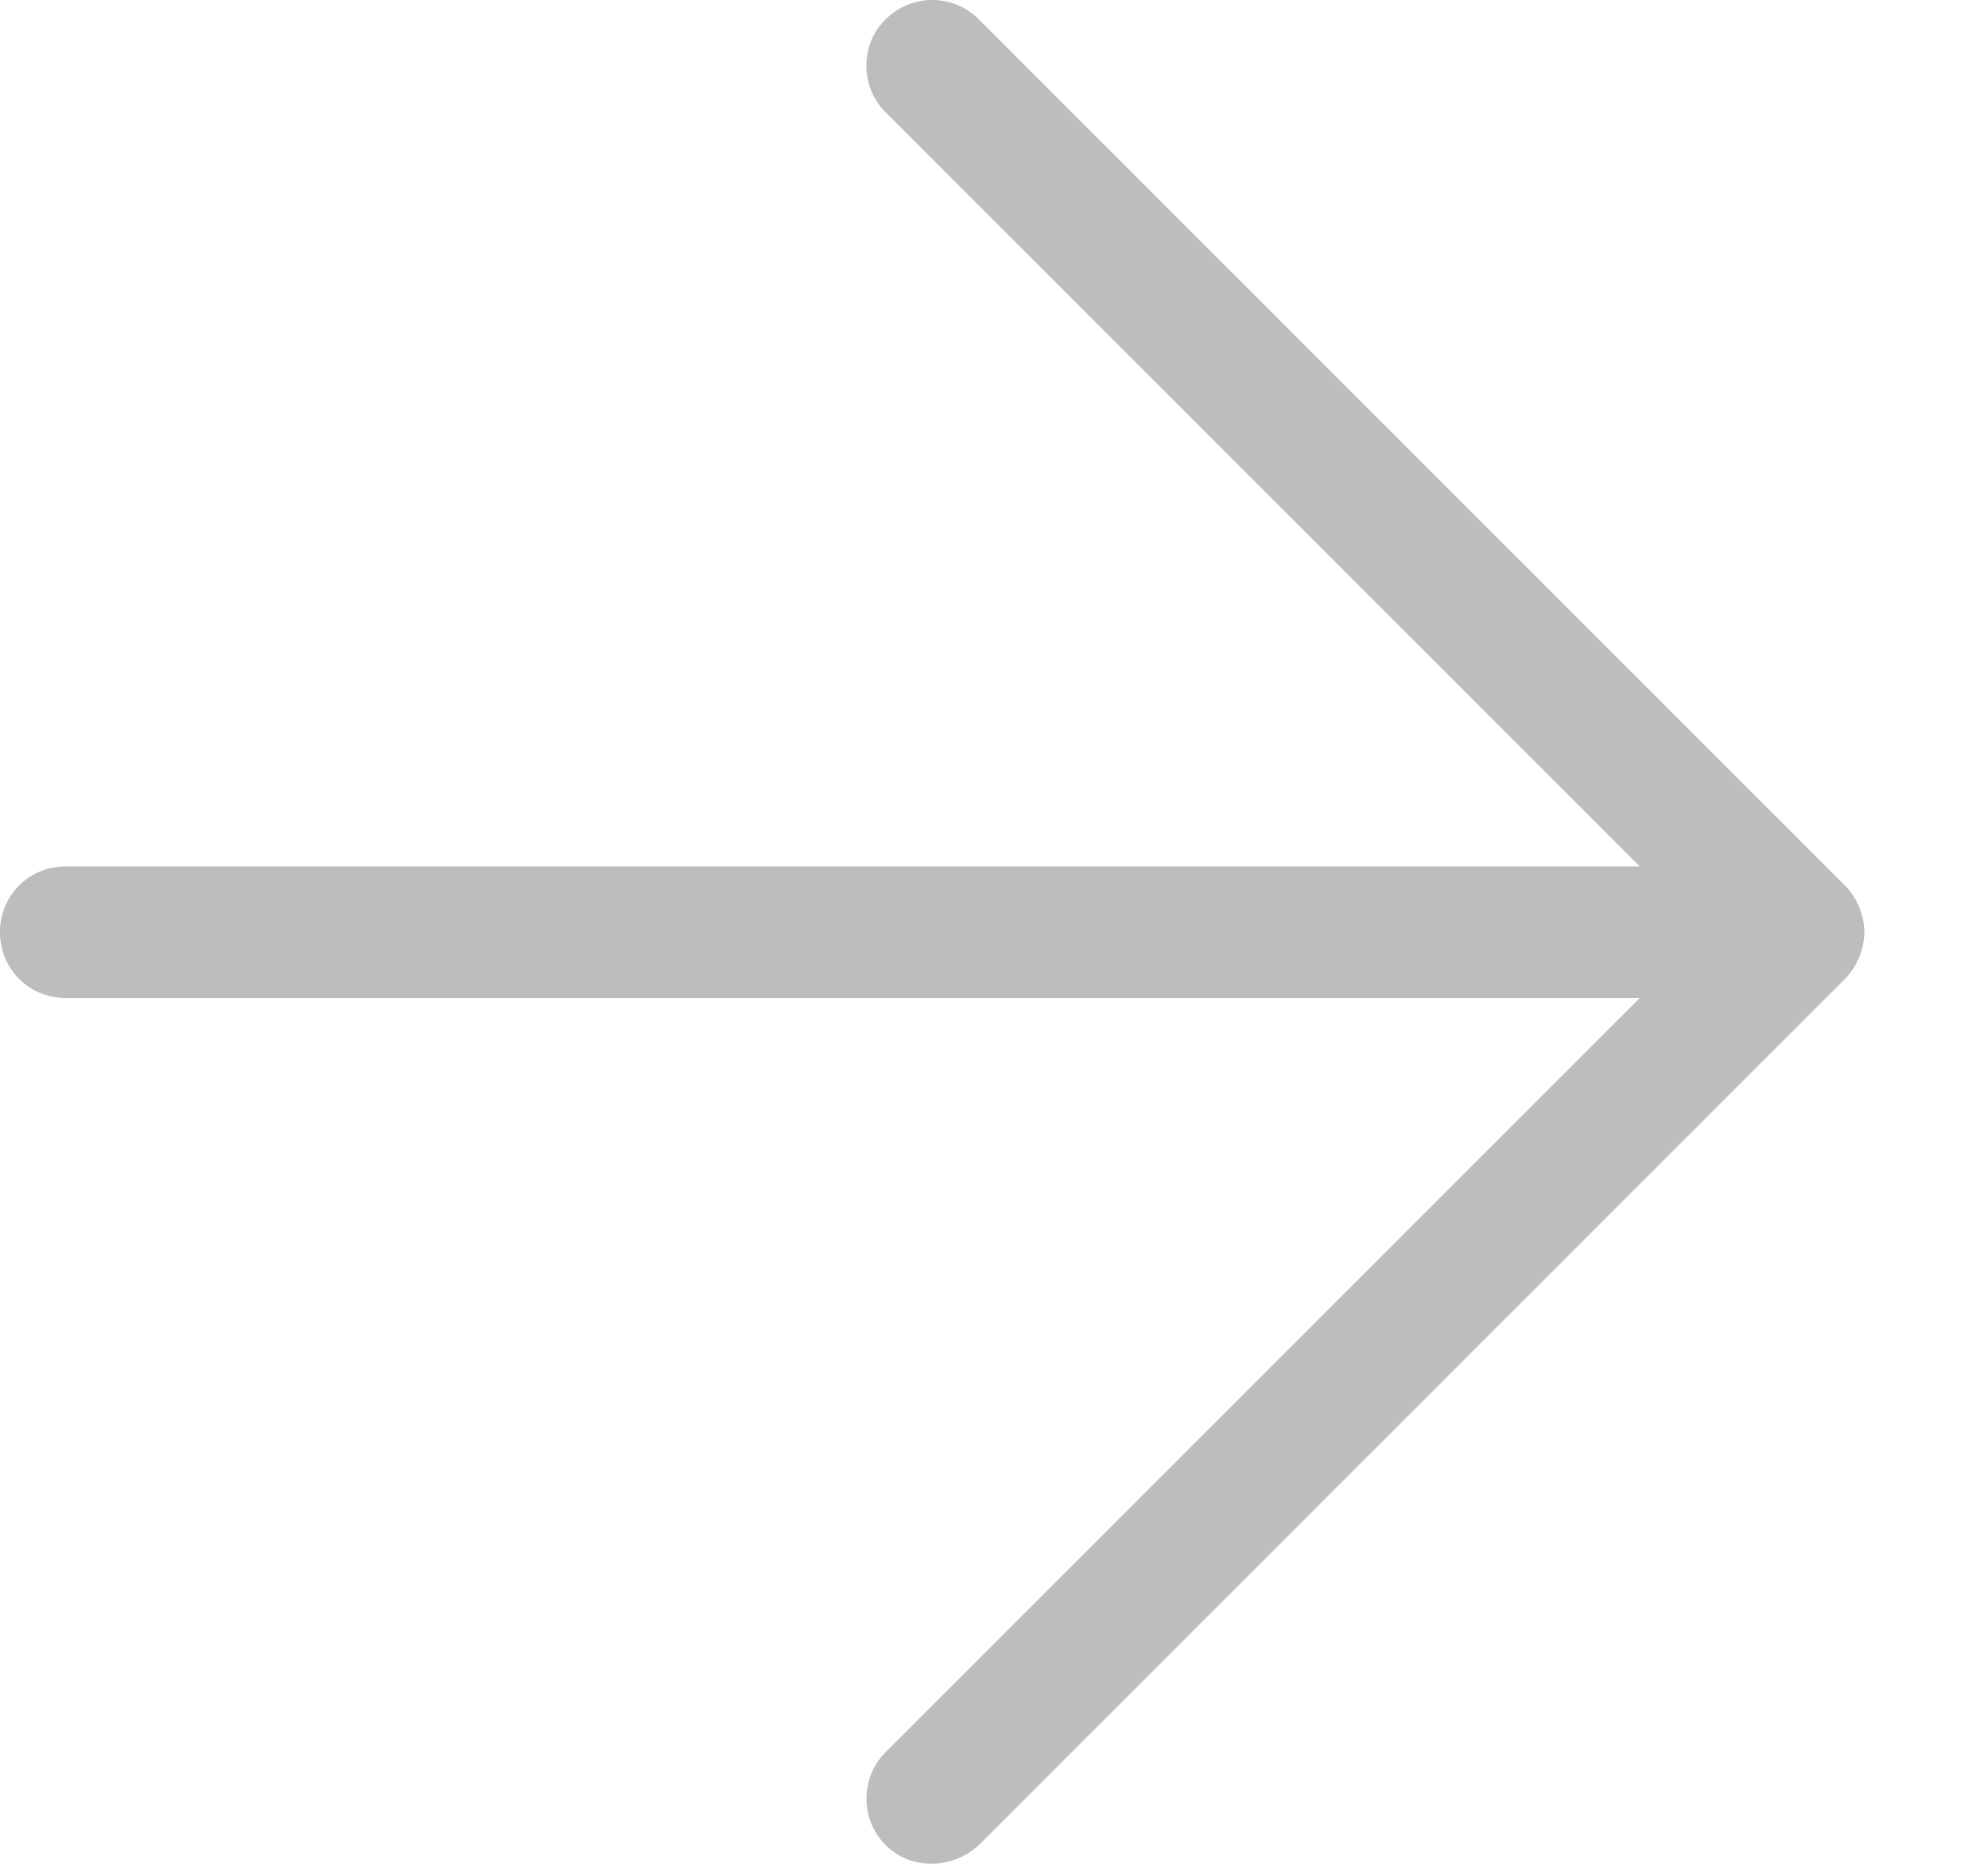 <svg width="16" height="15" viewBox="0 0 16 15" fill="none" xmlns="http://www.w3.org/2000/svg">
<path d="M14.85 7.128L7.877 0.155C7.786 0.065 7.644 0 7.502 0C7.36 0 7.218 0.065 7.128 0.155L0.155 7.128C-0.052 7.335 -0.052 7.67 0.155 7.877C0.258 7.98 0.387 8.032 0.529 8.032C0.671 8.032 0.801 7.98 0.904 7.877L6.973 1.808V14.475C6.973 14.772 7.205 15.005 7.502 15.005C7.799 15.005 8.032 14.772 8.032 14.475V1.808L14.101 7.877C14.307 8.083 14.643 8.083 14.85 7.877C15.056 7.67 15.043 7.335 14.85 7.128Z" transform="translate(15.005) rotate(90)" fill="#BDBDBD"/>
</svg>
